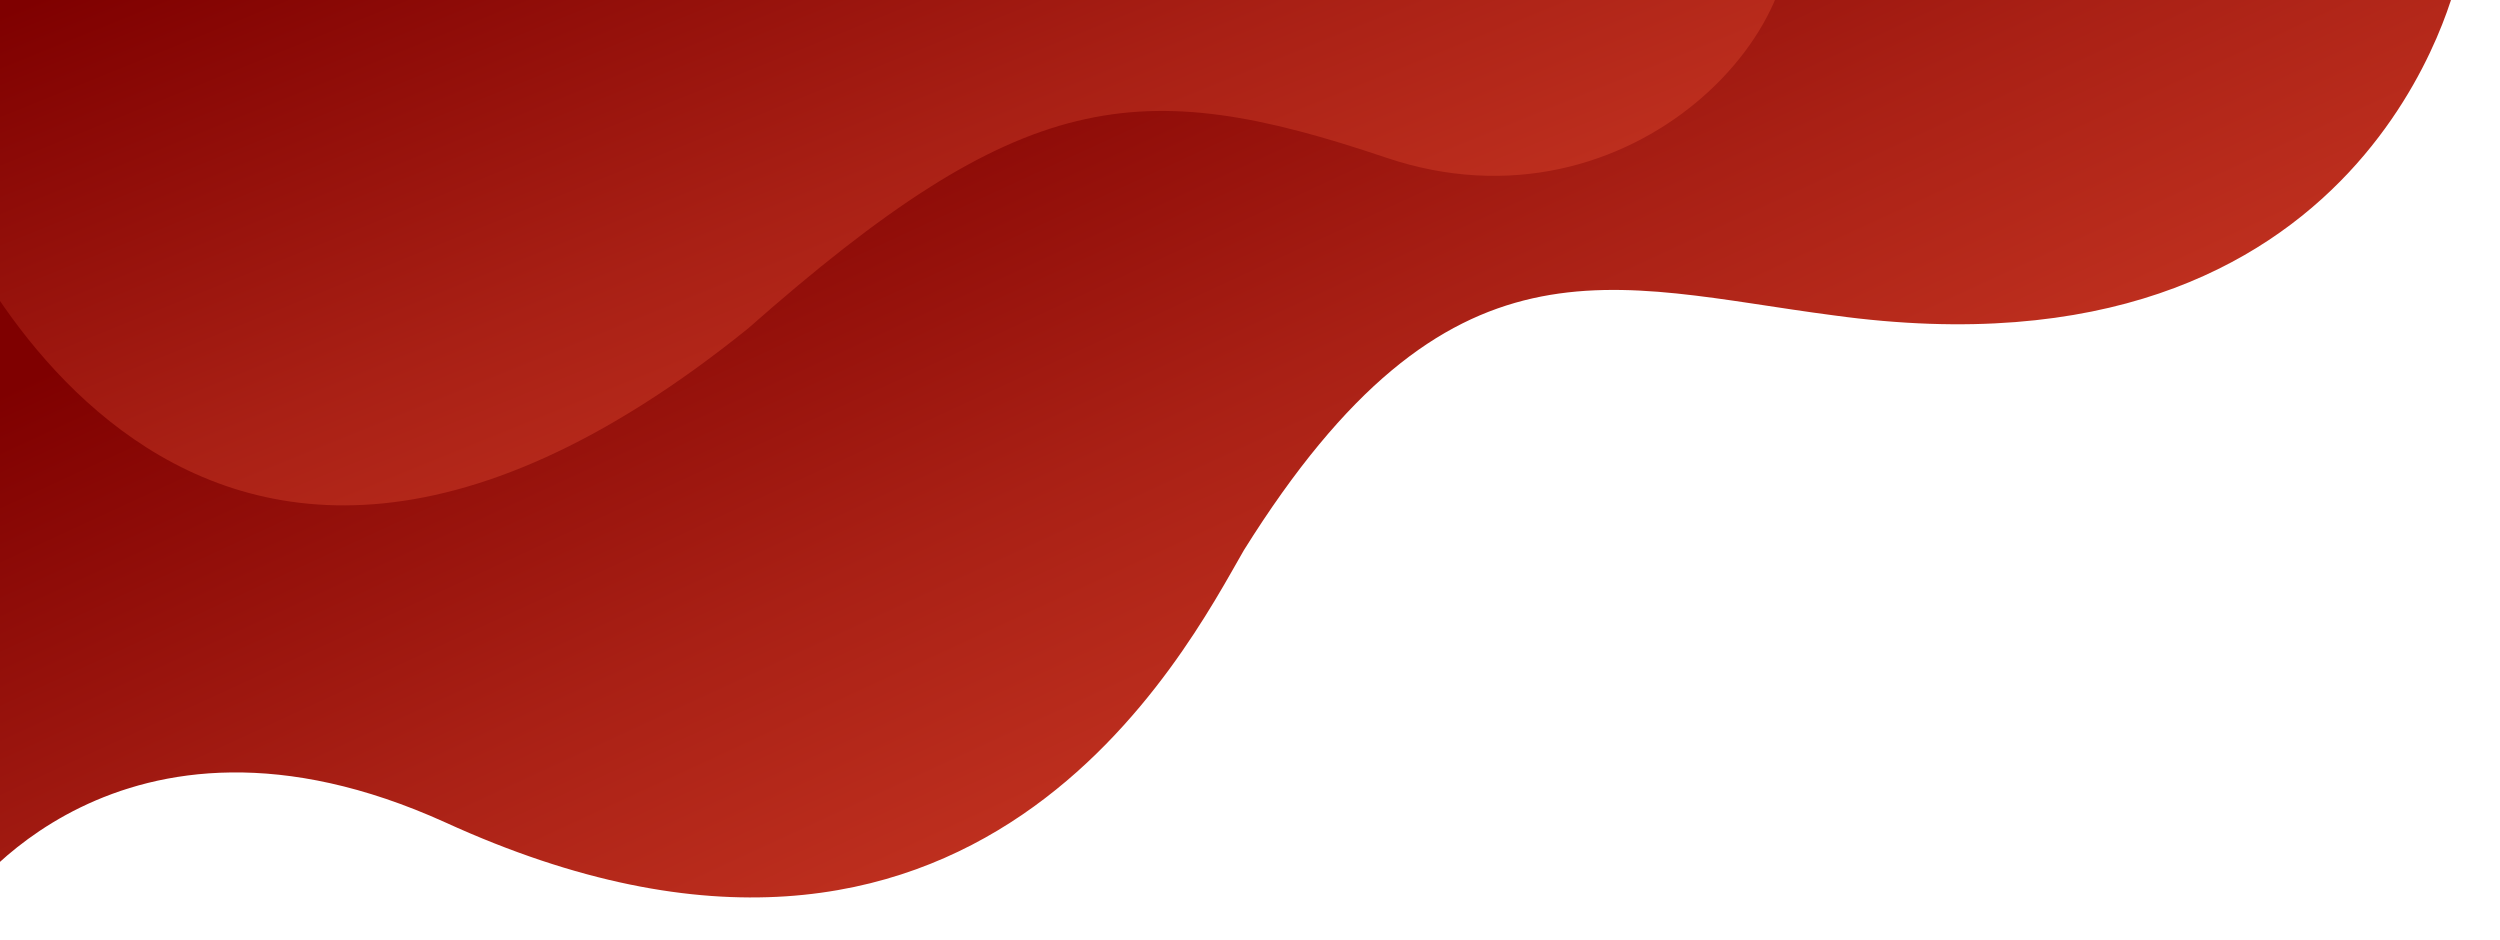 <?xml version="1.0" encoding="utf-8"?>
<!-- Generator: Adobe Illustrator 19.0.0, SVG Export Plug-In . SVG Version: 6.00 Build 0)  -->
<svg version="1.1" id="Layer_1" xmlns="http://www.w3.org/2000/svg" xmlns:xlink="http://www.w3.org/1999/xlink" x="0px" y="0px"
	 viewBox="-111 324 388.5 146" style="enable-background:new -111 324 388.5 146;" xml:space="preserve">
<style type="text/css">
	.st0{clip-path:url(#XMLID_6_);fill:url(#XMLID_7_);}
	.st1{fill:url(#XMLID_8_);}
</style>
<g id="XMLID_2_">
	<defs>
		<path id="XMLID_3_" d="M-117,464.5c0,0,24.2-35.8,75.2-12.7c82.5,37.7,115.1-26.7,124.1-42.3c32-51.2,57.1-41,91.6-36.5
			c84,11.6,97.1-53,97.1-53h-388V464.5z"/>
	</defs>
	<clipPath id="XMLID_6_">
		<use xlink:href="#XMLID_3_"  style="overflow:visible;"/>
	</clipPath>
	<linearGradient id="XMLID_7_" gradientUnits="userSpaceOnUse" x1="93.715" y1="434.752" x2="38.715" y2="315.752">
		<stop  offset="0" style="stop-color:#BF301F"/>
		<stop  offset="0.383" style="stop-color:#A92015"/>
		<stop  offset="1" style="stop-color:#7F0000"/>
	</linearGradient>
	<rect id="XMLID_4_" x="-121.5" y="312.7" class="st0" width="392.5" height="161.8"/>
</g>
<linearGradient id="XMLID_8_" gradientUnits="userSpaceOnUse" x1="47.461" y1="391.178" x2="2.412" y2="280.058">
	<stop  offset="0" style="stop-color:#BF301F"/>
	<stop  offset="0.383" style="stop-color:#A92015"/>
	<stop  offset="1" style="stop-color:#7F0000"/>
</linearGradient>
<path id="XMLID_1_" class="st1" d="M-121.3,351.6c0,0,35.6,96.9,126.6,23.4c42.5-37.5,60.6-39.5,99.1-26.5s69.5-21.9,61.5-41.9
	S110,291,110,291h-231.5L-121.3,351.6z"/>
</svg>
